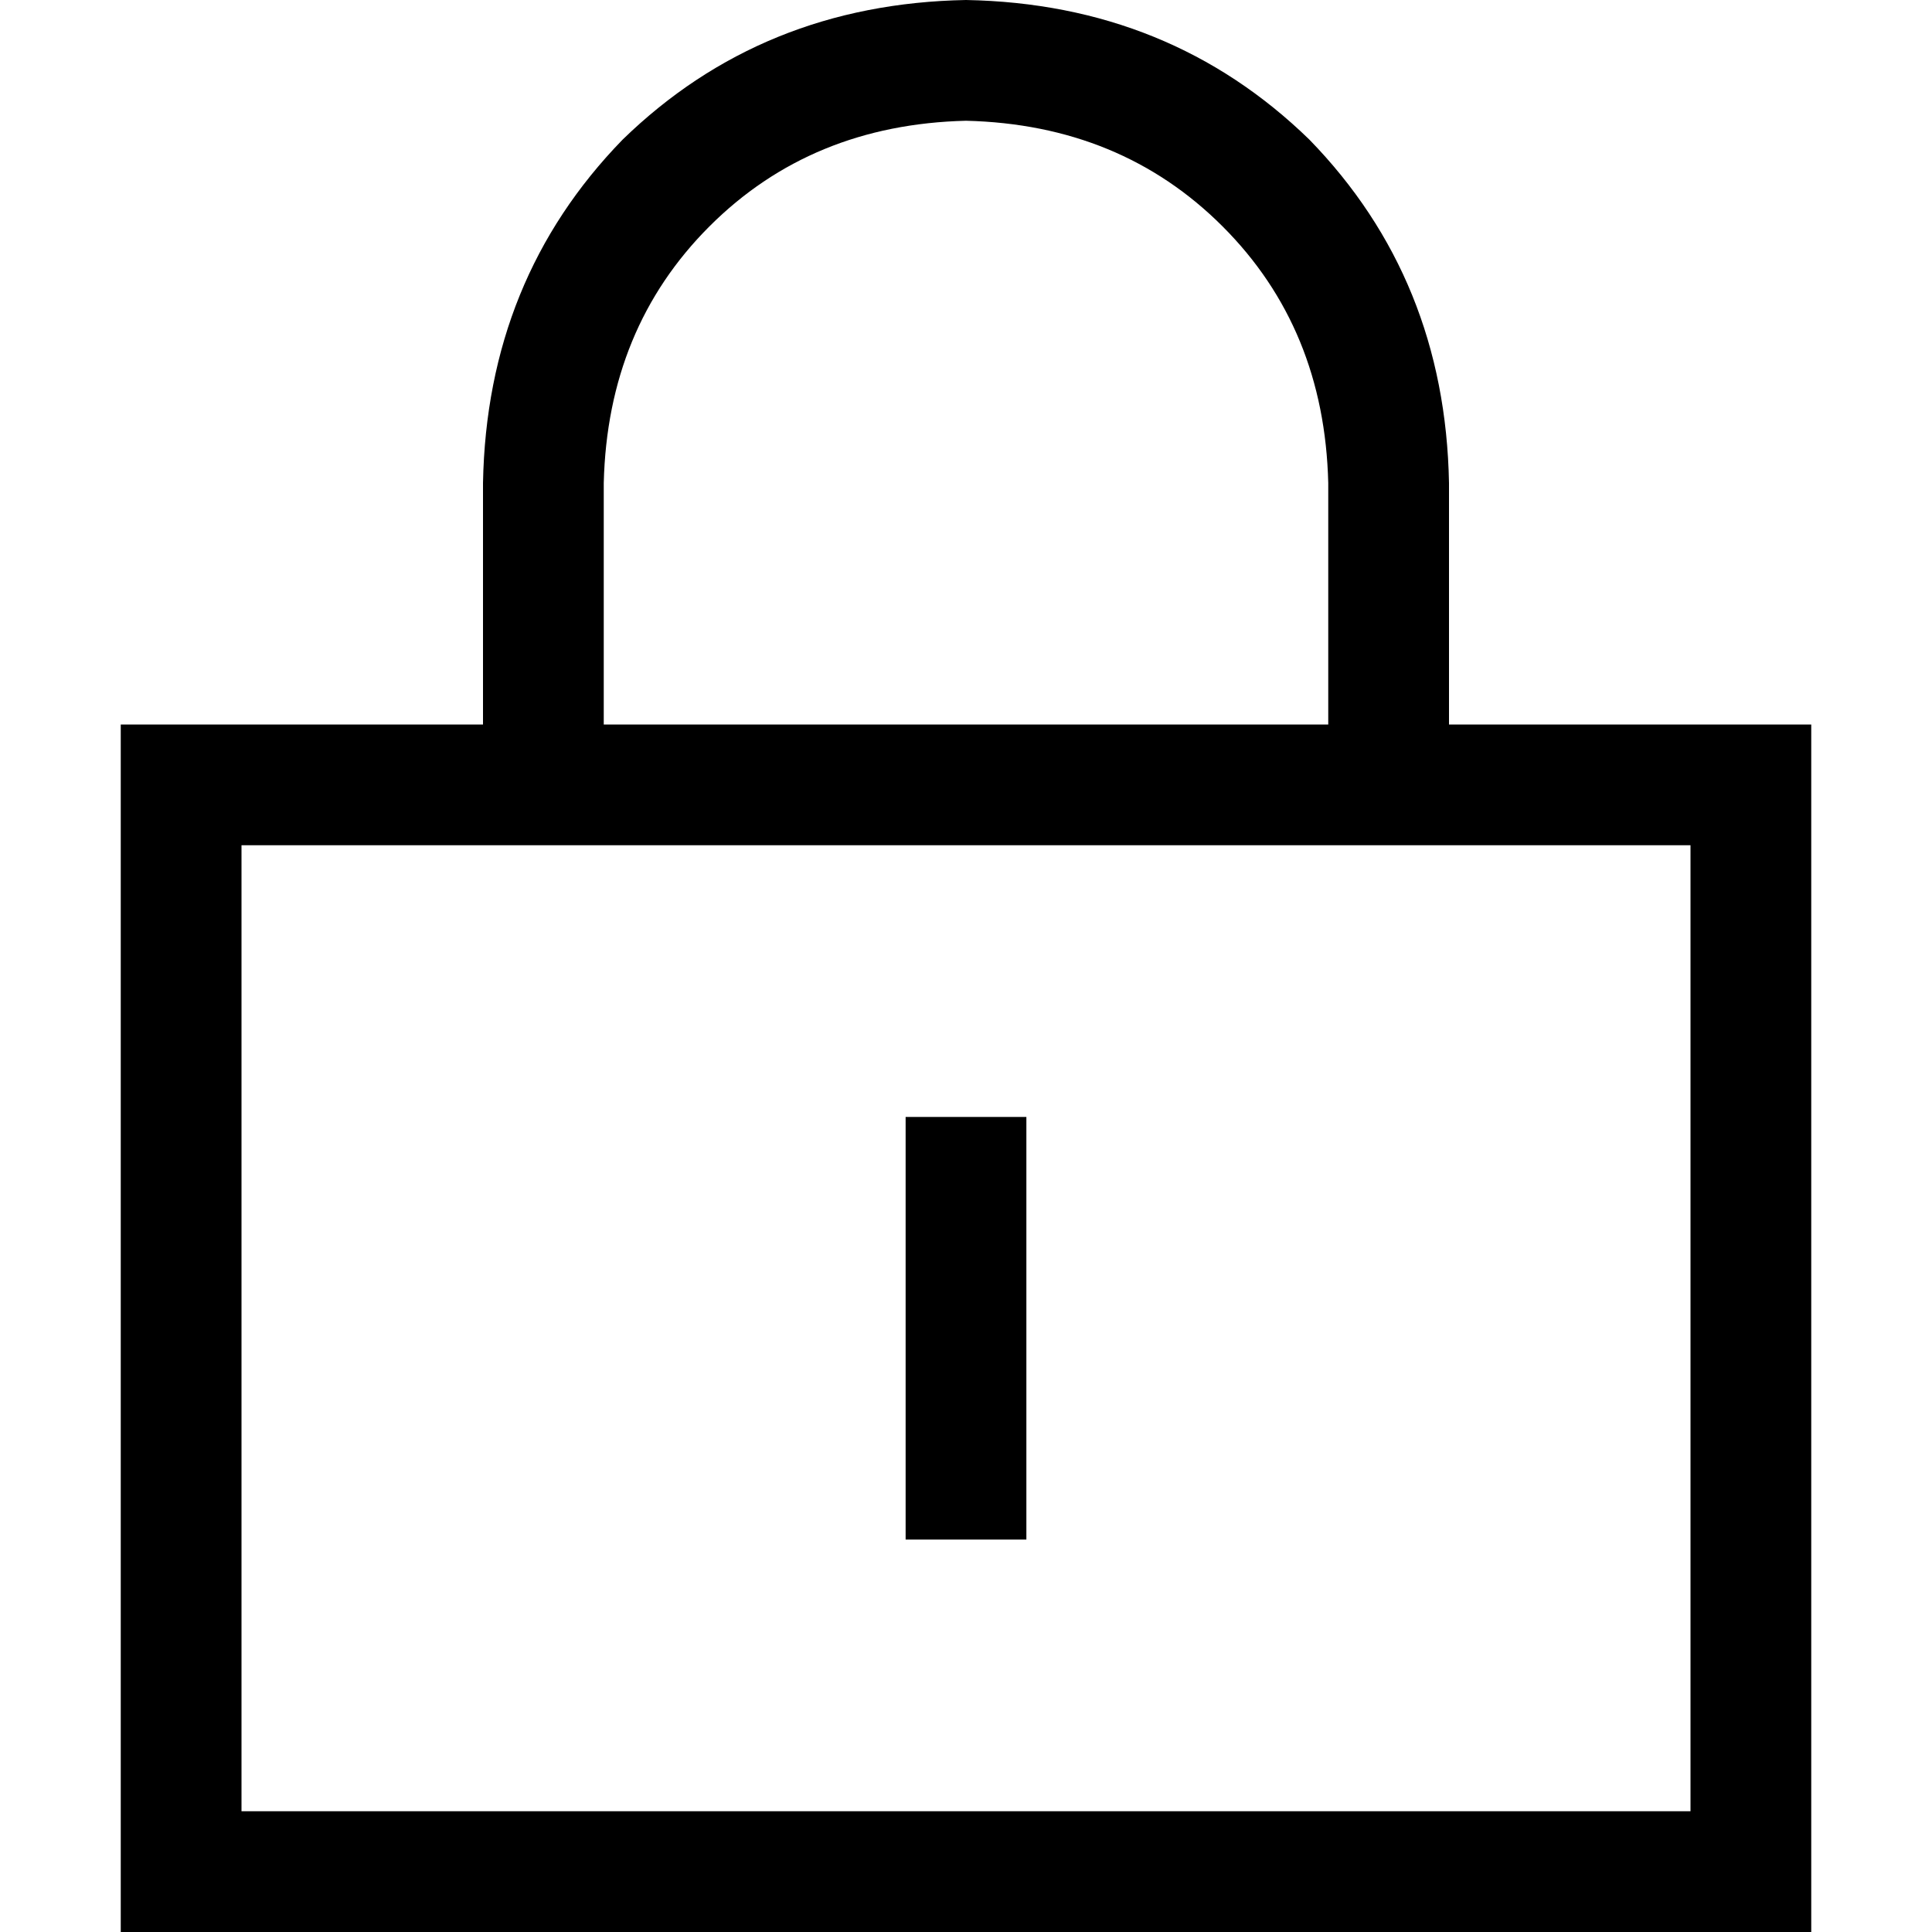 <svg xmlns="http://www.w3.org/2000/svg" viewBox="0 0 512 512">
  <path d="M 256 32 Q 297 33 324 60 L 324 60 Q 351 87 352 128 L 352 192 L 160 192 L 160 128 Q 161 87 188 60 Q 215 33 256 32 L 256 32 Z M 128 128 L 128 192 L 64 192 L 32 192 L 32 224 L 32 480 L 32 512 L 64 512 L 448 512 L 480 512 L 480 480 L 480 224 L 480 192 L 448 192 L 384 192 L 384 128 Q 383 74 347 37 Q 310 1 256 0 Q 202 1 165 37 Q 129 74 128 128 L 128 128 Z M 64 224 L 448 224 L 448 480 L 64 480 L 64 224 L 64 224 Z M 272 312 L 272 296 L 240 296 L 240 312 L 240 392 L 240 408 L 272 408 L 272 392 L 272 312 L 272 312 Z" />
</svg>